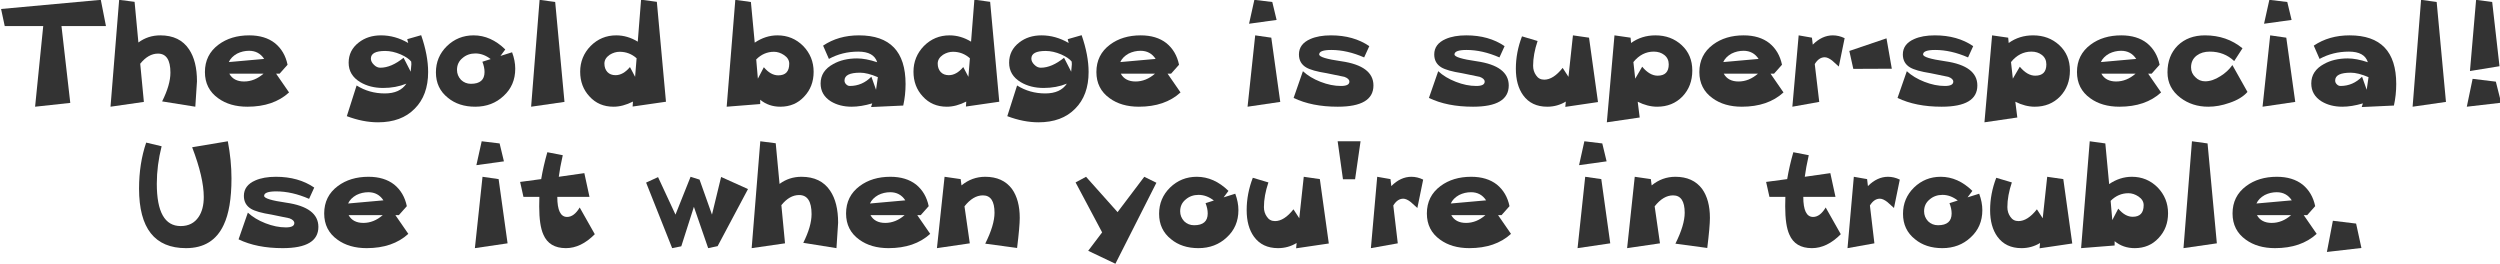 <?xml version="1.0" encoding="UTF-8" standalone="no"?>
<svg xmlns:xlink="http://www.w3.org/1999/xlink" height="27.95px" width="265.15px" xmlns="http://www.w3.org/2000/svg">
  <g transform="matrix(1.0, 0.0, 0.0, 1.0, -13.15, -3.7)">
    <g transform="matrix(1.0, 0.0, 0.0, 1.0, 0.0, 0.0)">
      <use fill="#333333" height="27.95" transform="matrix(0.352, 0.0, 0.0, 0.352, 13.0, 15.0)" width="265.15" xlink:href="#font_______W7_T0"/>
      <use fill="#333333" height="27.95" transform="matrix(0.352, 0.0, 0.0, 0.352, 24.15, 15.0)" width="265.15" xlink:href="#font_______W7_h0"/>
      <use fill="#333333" height="27.95" transform="matrix(0.352, 0.0, 0.0, 0.352, 34.25, 15.0)" width="265.15" xlink:href="#font_______W7_e0"/>
      <use fill="#333333" height="27.95" transform="matrix(0.352, 0.0, 0.0, 0.352, 49.3, 15.0)" width="265.15" xlink:href="#font_______W7_g0"/>
      <use fill="#333333" height="27.95" transform="matrix(0.352, 0.0, 0.0, 0.352, 58.75, 15.0)" width="265.15" xlink:href="#font_______W7_o0"/>
      <use fill="#333333" height="27.95" transform="matrix(0.352, 0.0, 0.0, 0.352, 67.95, 15.0)" width="265.15" xlink:href="#font_______W7_l0"/>
      <use fill="#333333" height="27.95" transform="matrix(0.352, 0.0, 0.0, 0.352, 74.05, 15.0)" width="265.15" xlink:href="#font_______W7_d0"/>
      <use fill="#333333" height="27.95" transform="matrix(0.352, 0.0, 0.0, 0.352, 89.5, 15.0)" width="265.15" xlink:href="#font_______W7_b0"/>
      <use fill="#333333" height="27.95" transform="matrix(0.352, 0.0, 0.0, 0.352, 99.55, 15.0)" width="265.15" xlink:href="#font_______W7_a0"/>
      <use fill="#333333" height="27.95" transform="matrix(0.352, 0.0, 0.0, 0.352, 109.4, 15.0)" width="265.15" xlink:href="#font_______W7_d0"/>
      <use fill="#333333" height="27.95" transform="matrix(0.352, 0.0, 0.0, 0.352, 119.35, 15.0)" width="265.15" xlink:href="#font_______W7_g0"/>
      <use fill="#333333" height="27.95" transform="matrix(0.352, 0.0, 0.0, 0.352, 128.8, 15.0)" width="265.15" xlink:href="#font_______W7_e0"/>
      <use fill="#333333" height="27.95" transform="matrix(0.352, 0.0, 0.0, 0.352, 143.9, 15.0)" width="265.15" xlink:href="#font_______W7_i0"/>
      <use fill="#333333" height="27.95" transform="matrix(0.352, 0.0, 0.0, 0.352, 150.0, 15.0)" width="265.15" xlink:href="#font_______W7_s0"/>
      <use fill="#333333" height="27.95" transform="matrix(0.352, 0.0, 0.0, 0.352, 164.35, 15.0)" width="265.15" xlink:href="#font_______W7_s0"/>
      <use fill="#333333" height="27.95" transform="matrix(0.352, 0.0, 0.0, 0.352, 173.2, 15.0)" width="265.15" xlink:href="#font_______W7_u0"/>
      <use fill="#333333" height="27.95" transform="matrix(0.352, 0.0, 0.0, 0.352, 182.85, 15.0)" width="265.15" xlink:href="#font_______W7_p0"/>
      <use fill="#333333" height="27.95" transform="matrix(0.352, 0.0, 0.0, 0.352, 192.75, 15.0)" width="265.15" xlink:href="#font_______W7_e0"/>
      <use fill="#333333" height="27.95" transform="matrix(0.352, 0.0, 0.0, 0.352, 202.35, 15.0)" width="265.15" xlink:href="#font_______W7_r0"/>
      <use fill="#333333" height="27.95" transform="matrix(0.352, 0.0, 0.0, 0.352, 208.55, 15.0)" width="265.15" xlink:href="#font_______W7_-0"/>
      <use fill="#333333" height="27.95" transform="matrix(0.352, 0.0, 0.0, 0.352, 214.05, 15.0)" width="265.15" xlink:href="#font_______W7_s0"/>
      <use fill="#333333" height="27.95" transform="matrix(0.352, 0.0, 0.0, 0.352, 222.9, 15.0)" width="265.15" xlink:href="#font_______W7_p0"/>
      <use fill="#333333" height="27.95" transform="matrix(0.352, 0.0, 0.0, 0.352, 232.8, 15.0)" width="265.15" xlink:href="#font_______W7_e0"/>
      <use fill="#333333" height="27.95" transform="matrix(0.352, 0.0, 0.0, 0.352, 242.4, 15.0)" width="265.15" xlink:href="#font_______W7_c0"/>
      <use fill="#333333" height="27.95" transform="matrix(0.352, 0.0, 0.0, 0.352, 251.55, 15.0)" width="265.15" xlink:href="#font_______W7_i0"/>
      <use fill="#333333" height="27.95" transform="matrix(0.352, 0.0, 0.0, 0.352, 257.65, 15.0)" width="265.15" xlink:href="#font_______W7_a0"/>
      <use fill="#333333" height="27.95" transform="matrix(0.352, 0.0, 0.0, 0.352, 267.5, 15.0)" width="265.15" xlink:href="#font_______W7_l0"/>
      <use fill="#333333" height="27.95" transform="matrix(0.352, 0.0, 0.0, 0.352, 273.6, 15.0)" width="265.15" xlink:href="#font_______W7__1"/>
    </g>
    <g transform="matrix(1.0, 0.0, 0.0, 1.0, 0.0, 0.0)">
      <use fill="#333333" height="27.95" transform="matrix(0.352, 0.0, 0.0, 0.352, 27.0, 30.0)" width="265.15" xlink:href="#font_______W7_U0"/>
      <use fill="#333333" height="27.95" transform="matrix(0.352, 0.0, 0.0, 0.352, 38.1, 30.0)" width="265.15" xlink:href="#font_______W7_s0"/>
      <use fill="#333333" height="27.95" transform="matrix(0.352, 0.0, 0.0, 0.352, 46.9, 30.0)" width="265.15" xlink:href="#font_______W7_e0"/>
      <use fill="#333333" height="27.95" transform="matrix(0.352, 0.0, 0.0, 0.352, 61.95, 30.0)" width="265.15" xlink:href="#font_______W7_i0"/>
      <use fill="#333333" height="27.95" transform="matrix(0.352, 0.0, 0.0, 0.352, 68.05, 30.0)" width="265.15" xlink:href="#font_______W7_t0"/>
      <use fill="#333333" height="27.95" transform="matrix(0.352, 0.0, 0.0, 0.352, 81.5, 30.0)" width="265.15" xlink:href="#font_______W7_w0"/>
      <use fill="#333333" height="27.95" transform="matrix(0.352, 0.0, 0.0, 0.352, 92.15, 30.0)" width="265.15" xlink:href="#font_______W7_h0"/>
      <use fill="#333333" height="27.95" transform="matrix(0.352, 0.0, 0.0, 0.352, 102.25, 30.0)" width="265.15" xlink:href="#font_______W7_e0"/>
      <use fill="#333333" height="27.95" transform="matrix(0.352, 0.0, 0.0, 0.352, 111.8, 30.0)" width="265.15" xlink:href="#font_______W7_n0"/>
      <use fill="#333333" height="27.95" transform="matrix(0.352, 0.0, 0.0, 0.352, 127.05, 30.0)" width="265.15" xlink:href="#font_______W7_y0"/>
      <use fill="#333333" height="27.95" transform="matrix(0.352, 0.0, 0.0, 0.352, 135.45, 30.0)" width="265.15" xlink:href="#font_______W7_o0"/>
      <use fill="#333333" height="27.95" transform="matrix(0.352, 0.0, 0.0, 0.352, 144.65, 30.0)" width="265.15" xlink:href="#font_______W7_u0"/>
      <use fill="#333333" height="27.95" transform="matrix(0.352, 0.0, 0.0, 0.352, 154.3, 30.0)" width="265.15" xlink:href="#font_______W7__2"/>
      <use fill="#333333" height="27.95" transform="matrix(0.352, 0.0, 0.0, 0.352, 157.65, 30.0)" width="265.15" xlink:href="#font_______W7_r0"/>
      <use fill="#333333" height="27.95" transform="matrix(0.352, 0.0, 0.0, 0.352, 163.85, 30.0)" width="265.15" xlink:href="#font_______W7_e0"/>
      <use fill="#333333" height="27.95" transform="matrix(0.352, 0.0, 0.0, 0.352, 178.9, 30.0)" width="265.15" xlink:href="#font_______W7_i0"/>
      <use fill="#333333" height="27.95" transform="matrix(0.352, 0.0, 0.0, 0.352, 185.0, 30.0)" width="265.15" xlink:href="#font_______W7_n0"/>
      <use fill="#333333" height="27.95" transform="matrix(0.352, 0.0, 0.0, 0.352, 200.2, 30.0)" width="265.15" xlink:href="#font_______W7_t0"/>
      <use fill="#333333" height="27.95" transform="matrix(0.352, 0.0, 0.0, 0.352, 208.2, 30.0)" width="265.15" xlink:href="#font_______W7_r0"/>
      <use fill="#333333" height="27.95" transform="matrix(0.352, 0.0, 0.0, 0.352, 214.35, 30.0)" width="265.15" xlink:href="#font_______W7_o0"/>
      <use fill="#333333" height="27.95" transform="matrix(0.352, 0.0, 0.0, 0.352, 223.5, 30.0)" width="265.15" xlink:href="#font_______W7_u0"/>
      <use fill="#333333" height="27.95" transform="matrix(0.352, 0.0, 0.0, 0.352, 233.15, 30.0)" width="265.15" xlink:href="#font_______W7_b0"/>
      <use fill="#333333" height="27.95" transform="matrix(0.352, 0.0, 0.0, 0.352, 243.2, 30.0)" width="265.15" xlink:href="#font_______W7_l0"/>
      <use fill="#333333" height="27.95" transform="matrix(0.352, 0.0, 0.0, 0.352, 249.3, 30.0)" width="265.15" xlink:href="#font_______W7_e0"/>
      <use fill="#333333" height="27.95" transform="matrix(0.352, 0.0, 0.0, 0.352, 258.85, 30.0)" width="265.15" xlink:href="#font_______W7_.0"/>
    </g>
  </g>
  <defs>
    <g id="font_______W7_T0">
      <path d="M30.8 -32.15 L30.8 -32.15 0.75 -29.4 1.85 -24.25 13.45 -24.25 11.0 0.05 21.6 -1.1 18.95 -24.25 32.35 -24.25 30.8 -32.15" fill-rule="evenodd" stroke="none"/>
    </g>
    <g id="font_______W7_h0">
      <path d="M28.1 -7.6 L28.1 -7.6 Q28.1 -13.7 25.7 -17.25 22.9 -21.45 17.05 -21.45 13.35 -21.45 10.45 -19.3 L9.3 -31.55 4.65 -32.15 2.05 0.05 12.1 -1.4 11.0 -12.9 Q13.45 -15.95 16.35 -15.95 20.1 -15.95 20.1 -10.2 20.1 -6.55 17.6 -1.55 L27.6 0.05 28.1 -7.6" fill-rule="evenodd" stroke="none"/>
    </g>
    <g id="font_______W7_e0">
      <path d="M19.45 -9.9 L19.45 -9.9 Q16.75 -7.55 13.6 -7.55 10.45 -7.55 9.15 -9.9 L19.45 -9.9 M9.0 -13.4 L9.0 -13.4 Q9.7 -14.95 11.5 -15.95 13.2 -16.8 15.1 -16.8 18.05 -16.8 19.65 -14.35 L9.0 -13.4 M23.25 -9.9 L23.25 -9.9 24.3 -9.9 26.7 -12.6 Q25.85 -16.7 22.9 -19.1 19.9 -21.45 15.15 -21.45 9.65 -21.45 5.9 -18.65 1.8 -15.6 1.8 -10.4 1.8 -5.35 5.8 -2.5 9.3 0.05 14.6 0.05 22.45 0.05 27.15 -4.25 L23.25 -9.9" fill-rule="evenodd" stroke="none"/>
    </g>
    <g id="font_______W7_g0">
      <path d="M21.25 -12.75 L21.25 -12.75 21.05 -10.5 18.9 -14.7 Q15.2 -11.7 11.9 -11.7 10.85 -11.7 10.0 -12.55 9.05 -13.45 9.05 -14.45 9.05 -16.75 13.35 -16.75 15.6 -16.75 18.05 -15.7 20.3 -14.7 21.2 -13.55 L21.25 -12.75 M26.3 -10.4 L26.3 -10.4 Q26.3 -15.45 24.2 -21.5 L20.0 -20.3 20.3 -19.15 Q16.35 -21.45 12.1 -21.45 8.15 -21.45 5.4 -19.3 2.35 -16.95 2.35 -13.2 2.35 -9.45 5.85 -7.35 8.8 -5.6 12.75 -5.6 16.55 -5.6 19.75 -6.9 17.8 -3.95 13.25 -3.95 8.55 -3.95 4.75 -6.35 L1.8 2.9 Q6.7 4.75 11.2 4.75 18.25 4.75 22.25 0.65 26.3 -3.4 26.3 -10.4" fill-rule="evenodd" stroke="none"/>
    </g>
    <g id="font_______W7_o0">
      <path d="M15.8 -13.5 L15.8 -13.5 Q16.45 -11.85 16.45 -10.4 16.45 -6.85 12.35 -6.85 10.6 -6.85 9.35 -8.05 8.15 -9.35 8.15 -11.05 8.15 -13.25 9.8 -14.6 11.4 -16.0 13.7 -16.0 16.1 -16.0 18.3 -14.3 L15.8 -13.5 M25.7 -11.4 L25.7 -11.4 Q25.7 -13.8 24.75 -16.35 L21.25 -15.25 22.7 -17.2 Q18.35 -21.45 13.15 -21.45 8.45 -21.45 5.1 -18.2 1.8 -14.95 1.8 -10.3 1.8 -5.5 5.4 -2.65 8.65 0.05 13.65 0.05 18.75 0.05 22.2 -3.2 25.7 -6.4 25.7 -11.4" fill-rule="evenodd" stroke="none"/>
    </g>
    <g id="font_______W7_l0">
      <path d="M11.6 -31.5 L11.6 -31.5 6.9 -32.15 4.35 0.05 14.4 -1.4 11.6 -31.5" fill-rule="evenodd" stroke="none"/>
    </g>
    <g id="font_______W7_d0">
      <path d="M18.35 -8.95 L18.35 -8.95 16.8 -11.9 Q14.75 -9.45 12.45 -9.45 10.9 -9.45 10.0 -10.4 9.1 -11.4 9.1 -12.95 9.1 -14.5 10.7 -15.6 12.15 -16.5 13.7 -16.5 16.6 -16.5 18.8 -14.55 L18.35 -8.95 M24.9 -31.55 L24.9 -31.55 20.15 -32.2 19.15 -19.55 Q16.05 -21.45 12.65 -21.45 8.15 -21.45 4.95 -18.25 1.8 -15.0 1.8 -10.5 1.8 -6.05 4.6 -3.05 7.4 0.05 11.85 0.05 14.65 0.05 17.7 -1.5 L17.6 0.0 27.65 -1.45 24.9 -31.55" fill-rule="evenodd" stroke="none"/>
    </g>
    <g id="font_______W7_b0">
      <path d="M20.9 -12.9 L20.9 -12.9 Q20.9 -9.4 17.6 -9.4 15.3 -9.4 13.25 -11.85 L11.45 -8.4 10.95 -14.2 Q13.25 -16.5 16.3 -16.5 17.85 -16.5 19.35 -15.5 20.9 -14.45 20.9 -12.9 M28.25 -10.45 L28.25 -10.45 Q28.25 -15.0 25.1 -18.25 21.9 -21.45 17.35 -21.45 13.75 -21.45 10.5 -19.25 L9.35 -31.5 4.65 -32.15 2.05 0.05 12.15 -0.75 12.15 -2.05 Q14.7 0.05 18.2 0.05 22.6 0.05 25.4 -3.0 28.25 -6.0 28.25 -10.45" fill-rule="evenodd" stroke="none"/>
    </g>
    <g id="font_______W7_a0">
      <path d="M19.05 -8.85 L19.05 -8.85 18.5 -5.05 17.1 -9.0 Q14.35 -6.2 10.6 -6.2 9.95 -6.2 9.45 -6.75 9.0 -7.2 9.0 -7.85 9.0 -10.2 13.7 -10.2 15.9 -10.2 19.05 -8.85 M27.4 -6.8 L27.4 -6.8 Q27.4 -21.45 13.35 -21.45 7.15 -21.45 2.55 -18.35 L4.3 -14.35 Q8.3 -16.55 13.15 -16.55 17.85 -16.55 18.85 -13.35 15.4 -14.5 12.8 -14.5 8.6 -14.5 5.6 -12.8 1.8 -10.75 1.8 -6.95 1.8 -3.5 4.9 -1.55 7.55 0.05 11.15 0.05 13.95 0.05 17.35 -0.95 L17.0 0.15 26.7 -0.3 Q27.4 -3.45 27.4 -6.8" fill-rule="evenodd" stroke="none"/>
    </g>
    <g id="font_______W7_i0">
      <path d="M11.6 -20.75 L11.6 -20.75 6.75 -21.45 4.45 0.05 14.3 -1.4 11.6 -20.75 M11.9 -31.5 L11.9 -31.5 6.5 -32.15 4.9 -24.95 13.2 -26.1 11.9 -31.5" fill-rule="evenodd" stroke="none"/>
    </g>
    <g id="font_______W7_s0">
      <path d="M25.05 -6.35 L25.05 -6.35 Q25.05 -12.25 15.35 -13.65 8.7 -14.6 8.7 -15.7 8.7 -17.05 12.35 -17.05 17.1 -17.05 22.25 -14.8 L23.8 -18.2 Q19.05 -21.45 12.25 -21.45 8.55 -21.45 6.05 -20.35 2.6 -18.85 2.6 -15.7 2.6 -13.1 4.75 -11.8 6.5 -10.75 10.95 -10.05 L16.3 -8.95 Q17.8 -8.4 17.8 -7.5 17.8 -6.2 15.25 -6.2 12.3 -6.2 9.1 -7.45 5.9 -8.7 3.8 -10.65 L1.0 -2.6 Q6.45 0.05 14.3 0.05 25.05 0.05 25.05 -6.35" fill-rule="evenodd" stroke="none"/>
    </g>
    <g id="font_______W7_u0">
      <path d="M24.1 -20.75 L24.1 -20.75 19.25 -21.45 17.9 -8.95 16.15 -11.65 Q13.35 -8.1 10.6 -8.1 9.0 -8.1 8.15 -9.4 7.25 -10.65 7.25 -12.3 7.25 -15.75 8.6 -19.75 L3.9 -21.15 Q2.05 -16.35 2.05 -11.4 2.05 -6.45 4.25 -3.4 6.75 0.05 11.5 0.05 14.55 0.05 17.1 -1.5 L16.95 0.1 26.8 -1.35 24.1 -20.75" fill-rule="evenodd" stroke="none"/>
    </g>
    <g id="font_______W7_p0">
      <path d="M20.7 -12.7 L20.7 -12.7 Q20.7 -9.3 17.35 -9.3 14.95 -9.3 12.7 -12.0 L10.6 -8.4 10.05 -13.4 Q12.6 -16.55 16.2 -16.55 18.05 -16.55 19.35 -15.55 20.7 -14.5 20.7 -12.7 M27.8 -10.85 L27.8 -10.85 Q27.8 -15.55 24.6 -18.5 21.4 -21.45 16.7 -21.45 12.55 -21.45 9.35 -19.15 L9.2 -20.75 4.35 -21.45 2.05 4.75 11.95 3.3 11.35 -1.45 Q14.35 0.05 17.2 0.05 21.85 0.05 24.85 -3.05 27.8 -6.15 27.8 -10.85" fill-rule="evenodd" stroke="none"/>
    </g>
    <g id="font_______W7_r0">
      <path d="M18.3 -20.6 L18.3 -20.6 Q16.55 -21.45 14.75 -21.45 11.5 -21.45 8.7 -18.65 L8.45 -20.75 4.45 -21.45 2.55 0.05 10.65 -1.4 9.3 -12.8 Q10.55 -14.85 12.3 -14.85 13.25 -14.85 14.55 -13.85 L16.55 -12.05 18.3 -20.6" fill-rule="evenodd" stroke="none"/>
    </g>
    <g id="font_______W7_-0">
      <path d="M13.3 -20.55 L13.3 -20.55 2.1 -16.75 3.3 -11.35 14.9 -11.4 13.3 -20.55" fill-rule="evenodd" stroke="none"/>
    </g>
    <g id="font_______W7_c0">
      <path d="M21.35 -12.5 L21.35 -12.5 Q19.95 -10.5 17.75 -9.15 15.35 -7.6 13.15 -7.6 11.4 -7.6 10.2 -8.85 8.9 -10.05 8.9 -11.8 8.9 -14.1 10.65 -15.4 12.2 -16.55 14.55 -16.55 18.9 -16.55 21.9 -13.7 L24.4 -17.55 Q19.65 -21.45 13.1 -21.45 8.05 -21.45 4.9 -18.4 1.8 -15.3 1.8 -10.3 1.8 -5.6 5.7 -2.65 9.25 0.05 14.1 0.05 17.2 0.05 20.45 -1.1 24.05 -2.3 25.9 -4.4 L21.35 -12.5" fill-rule="evenodd" stroke="none"/>
    </g>
    <g id="font_______W7__1">
      <path d="M12.1 -7.5 L12.1 -7.5 5.1 -8.35 3.35 0.05 13.7 -1.15 12.1 -7.5 M11.0 -31.5 L11.0 -31.5 6.15 -32.15 4.3 -10.7 13.2 -12.15 11.0 -31.5" fill-rule="evenodd" stroke="none"/>
    </g>
    <g id="font_______W7_U0">
      <path d="M30.4 -20.95 L30.4 -20.95 Q30.4 -26.35 29.3 -32.15 L18.55 -30.35 Q22.05 -21.2 22.05 -15.35 22.05 -11.65 20.5 -9.35 18.65 -6.6 15.1 -6.6 7.9 -6.6 7.9 -19.35 7.9 -24.9 9.35 -30.65 L4.7 -31.75 Q2.55 -25.45 2.55 -17.9 2.55 0.05 16.7 0.05 24.8 0.05 28.05 -6.95 30.4 -11.85 30.4 -20.95" fill-rule="evenodd" stroke="none"/>
    </g>
    <g id="font_______W7_t0">
      <path d="M18.7 -12.2 L18.7 -12.2 Q17.0 -9.35 14.9 -9.35 11.95 -9.35 11.95 -15.4 L21.65 -15.4 20.1 -22.55 12.4 -21.45 Q12.75 -24.2 13.6 -27.95 L8.95 -28.85 Q7.75 -24.65 7.1 -20.75 L0.75 -19.9 1.75 -15.4 6.55 -15.4 6.5 -12.55 Q6.5 -6.8 7.75 -4.05 9.5 0.05 14.55 0.05 19.1 0.05 23.25 -4.15 L18.7 -12.2" fill-rule="evenodd" stroke="none"/>
    </g>
    <g id="font_______W7_w0">
      <path d="M23.1 -21.4 L23.1 -21.4 20.35 -10.05 16.6 -20.6 13.9 -21.45 9.35 -10.05 4.1 -21.35 0.5 -19.7 8.35 0.05 11.1 -0.5 14.9 -12.4 19.2 0.05 22.05 -0.55 31.2 -17.75 23.1 -21.4" fill-rule="evenodd" stroke="none"/>
    </g>
    <g id="font_______W7_n0">
      <path d="M27.0 -9.05 L27.0 -9.05 Q27.0 -14.5 24.65 -17.8 21.9 -21.45 16.6 -21.45 12.6 -21.45 9.45 -18.85 L9.2 -20.75 4.35 -21.45 2.05 0.05 11.95 -1.4 10.35 -12.55 Q12.95 -15.85 15.9 -15.85 19.4 -15.85 19.4 -10.6 19.4 -6.9 16.6 -1.3 L26.2 0.0 Q27.0 -6.5 27.0 -9.05" fill-rule="evenodd" stroke="none"/>
    </g>
    <g id="font_______W7_y0">
      <path d="M21.2 -21.45 L21.2 -21.45 13.15 -10.8 3.65 -21.45 0.5 -19.75 8.5 -4.7 4.3 0.85 12.5 4.75 24.85 -19.65 21.2 -21.45" fill-rule="evenodd" stroke="none"/>
    </g>
    <g id="font_______W7__2">
      <path d="M2.05 -32.15 L2.05 -32.15 3.65 -20.7 7.3 -20.7 8.95 -32.15 2.05 -32.15" fill-rule="evenodd" stroke="none"/>
    </g>
    <g id="font_______W7_.0">
      <path d="M11.9 -7.35 L11.9 -7.35 4.9 -8.2 3.1 1.2 13.5 0.0 11.9 -7.35" fill-rule="evenodd" stroke="none"/>
    </g>
  </defs>
</svg>
